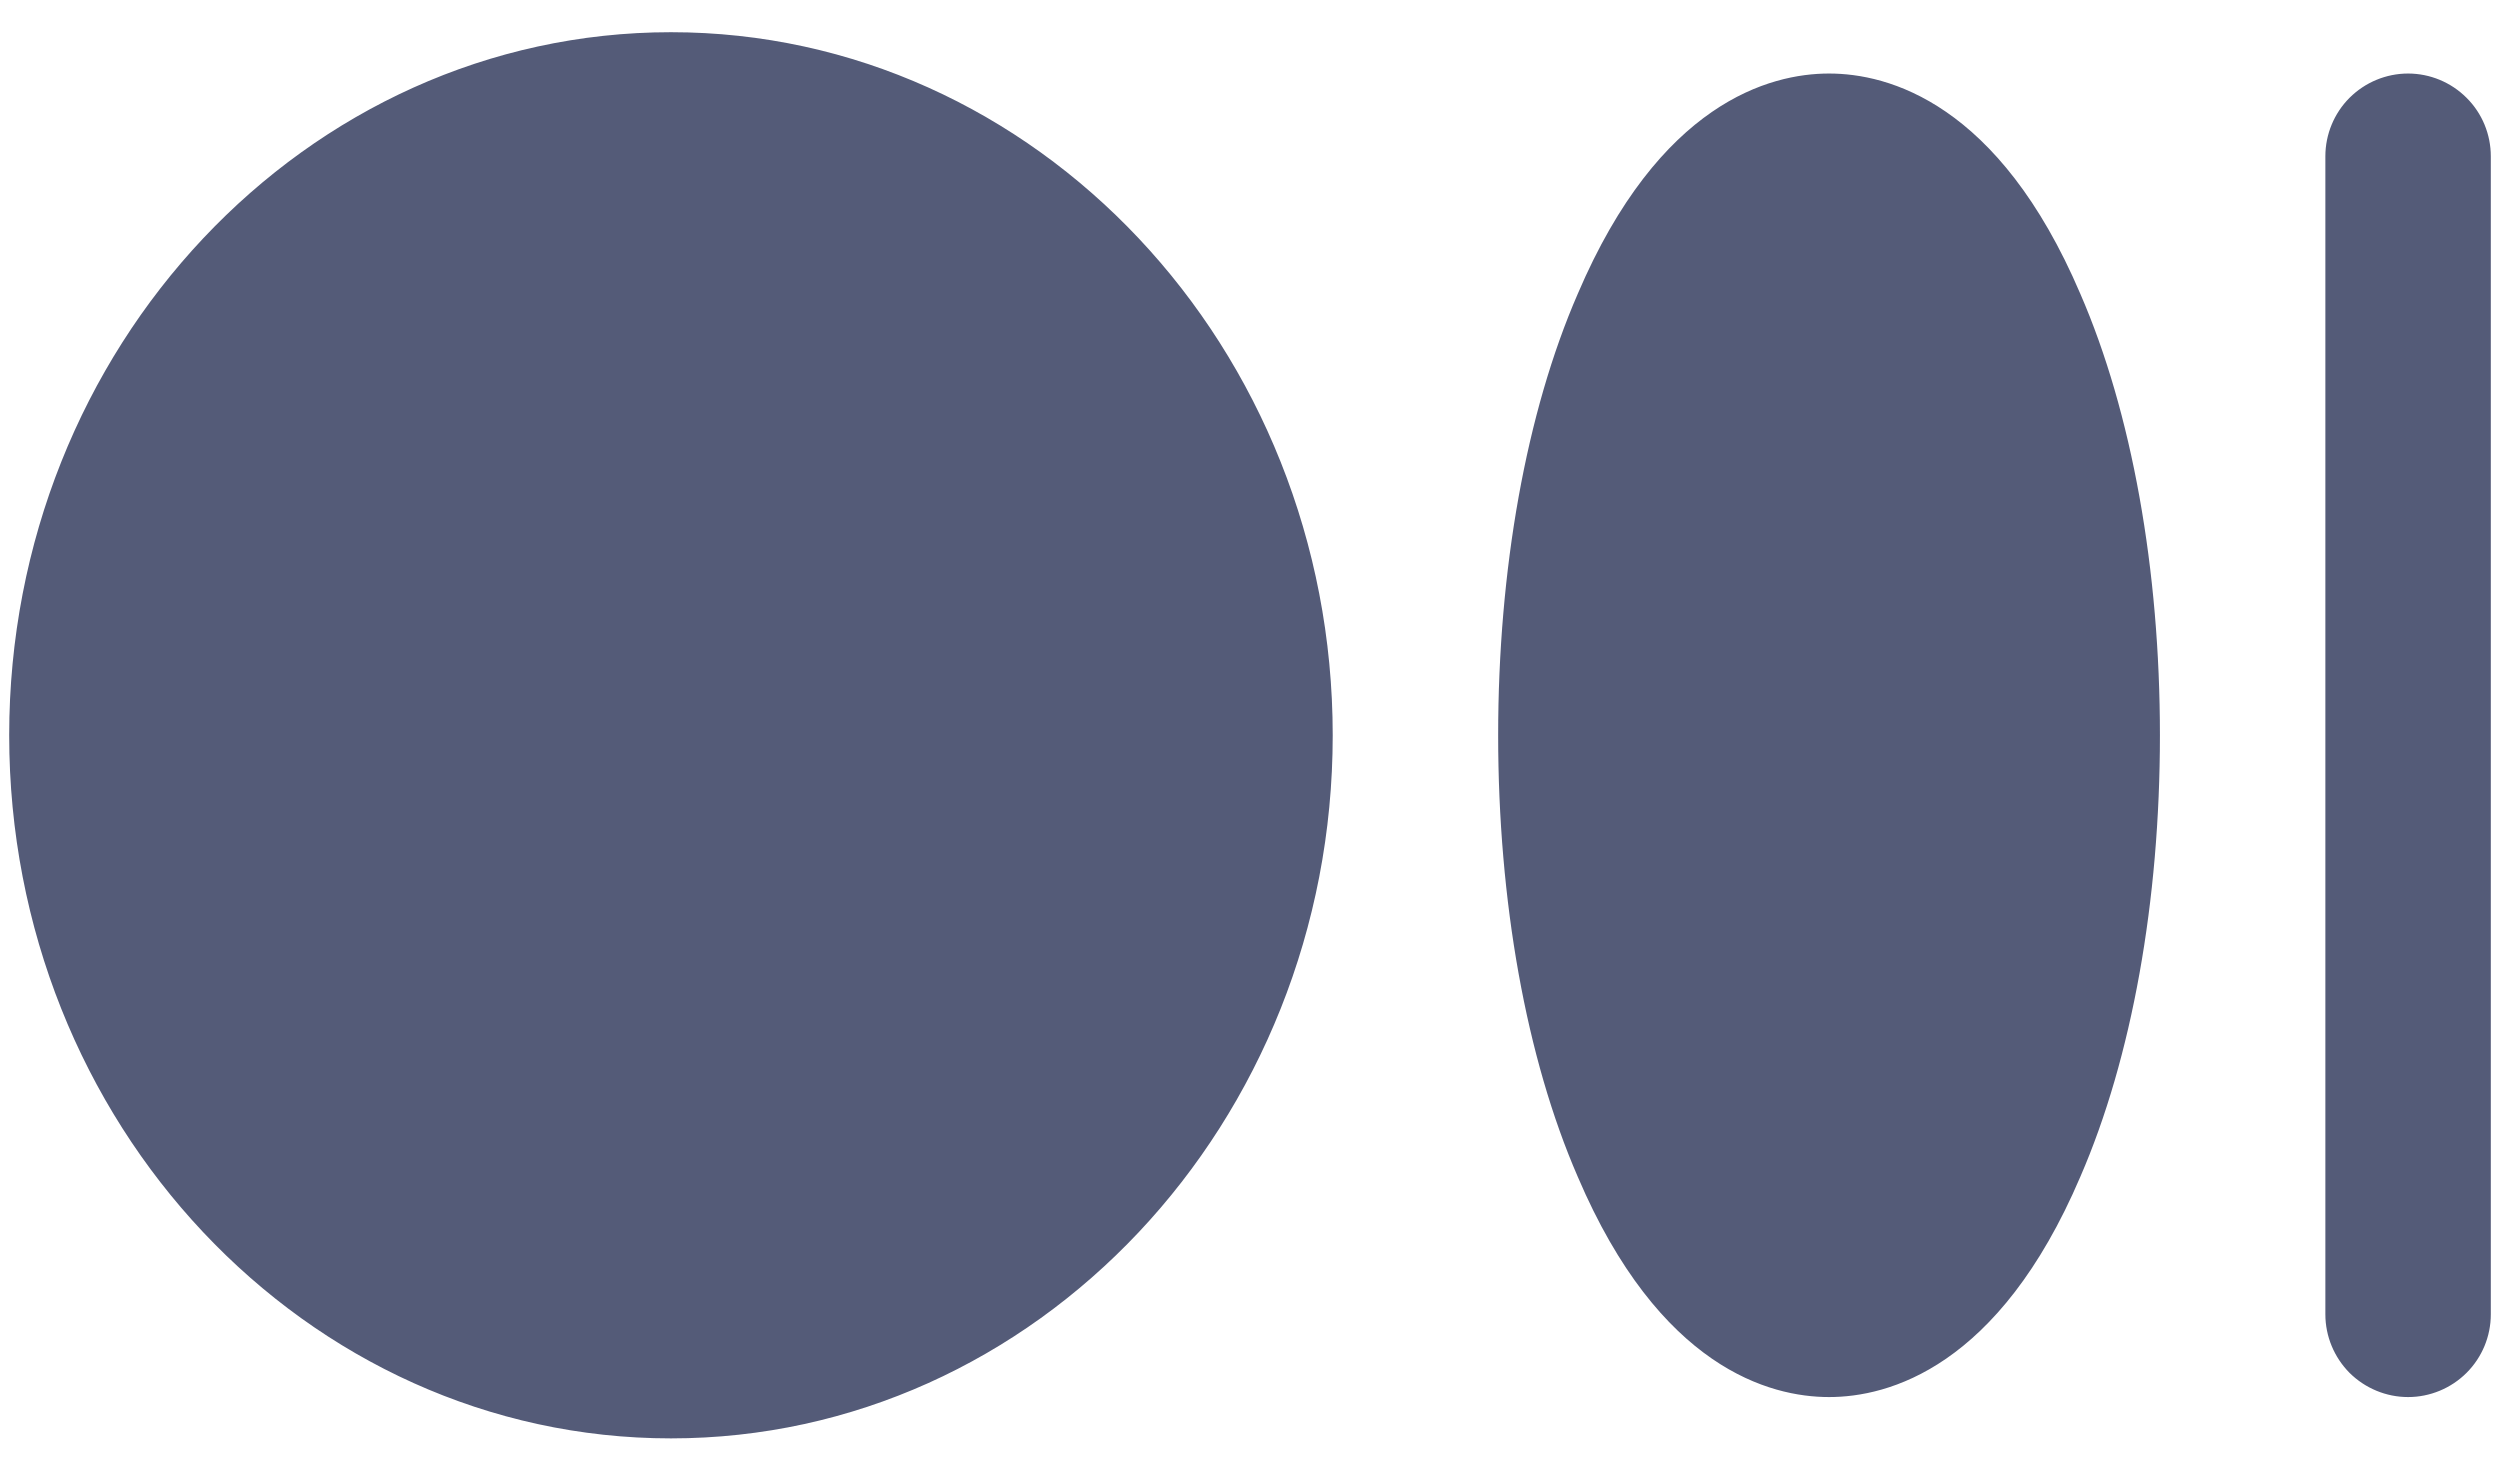 <svg width="34" height="20" viewBox="0 0 34 20" fill="none" xmlns="http://www.w3.org/2000/svg">
<path d="M18.125 10C18.125 15.273 14.089 19.562 9.125 19.562C4.161 19.562 0.125 15.273 0.125 10C0.125 4.727 4.161 0.438 9.125 0.438C14.089 0.438 18.125 4.727 18.125 10ZM32.75 1C32.452 1 32.166 1.119 31.954 1.33C31.744 1.54 31.625 1.827 31.625 2.125V17.875C31.625 18.173 31.744 18.459 31.954 18.671C32.166 18.881 32.452 19 32.75 19C33.048 19 33.334 18.881 33.545 18.671C33.757 18.459 33.875 18.173 33.875 17.875V2.125C33.875 1.827 33.757 1.54 33.545 1.33C33.334 1.119 33.048 1 32.75 1ZM24.875 1C24.073 1 22.569 1.394 21.458 3.995C20.755 5.612 20.375 7.75 20.375 10C20.375 12.25 20.755 14.387 21.458 16.005C22.569 18.606 24.073 19 24.875 19C25.677 19 27.181 18.606 28.292 16.005C28.995 14.387 29.375 12.25 29.375 10C29.375 7.75 28.995 5.612 28.292 3.995C27.181 1.394 25.677 1 24.875 1Z" fill="#2A3356" fill-opacity="0.8"/>
</svg>
